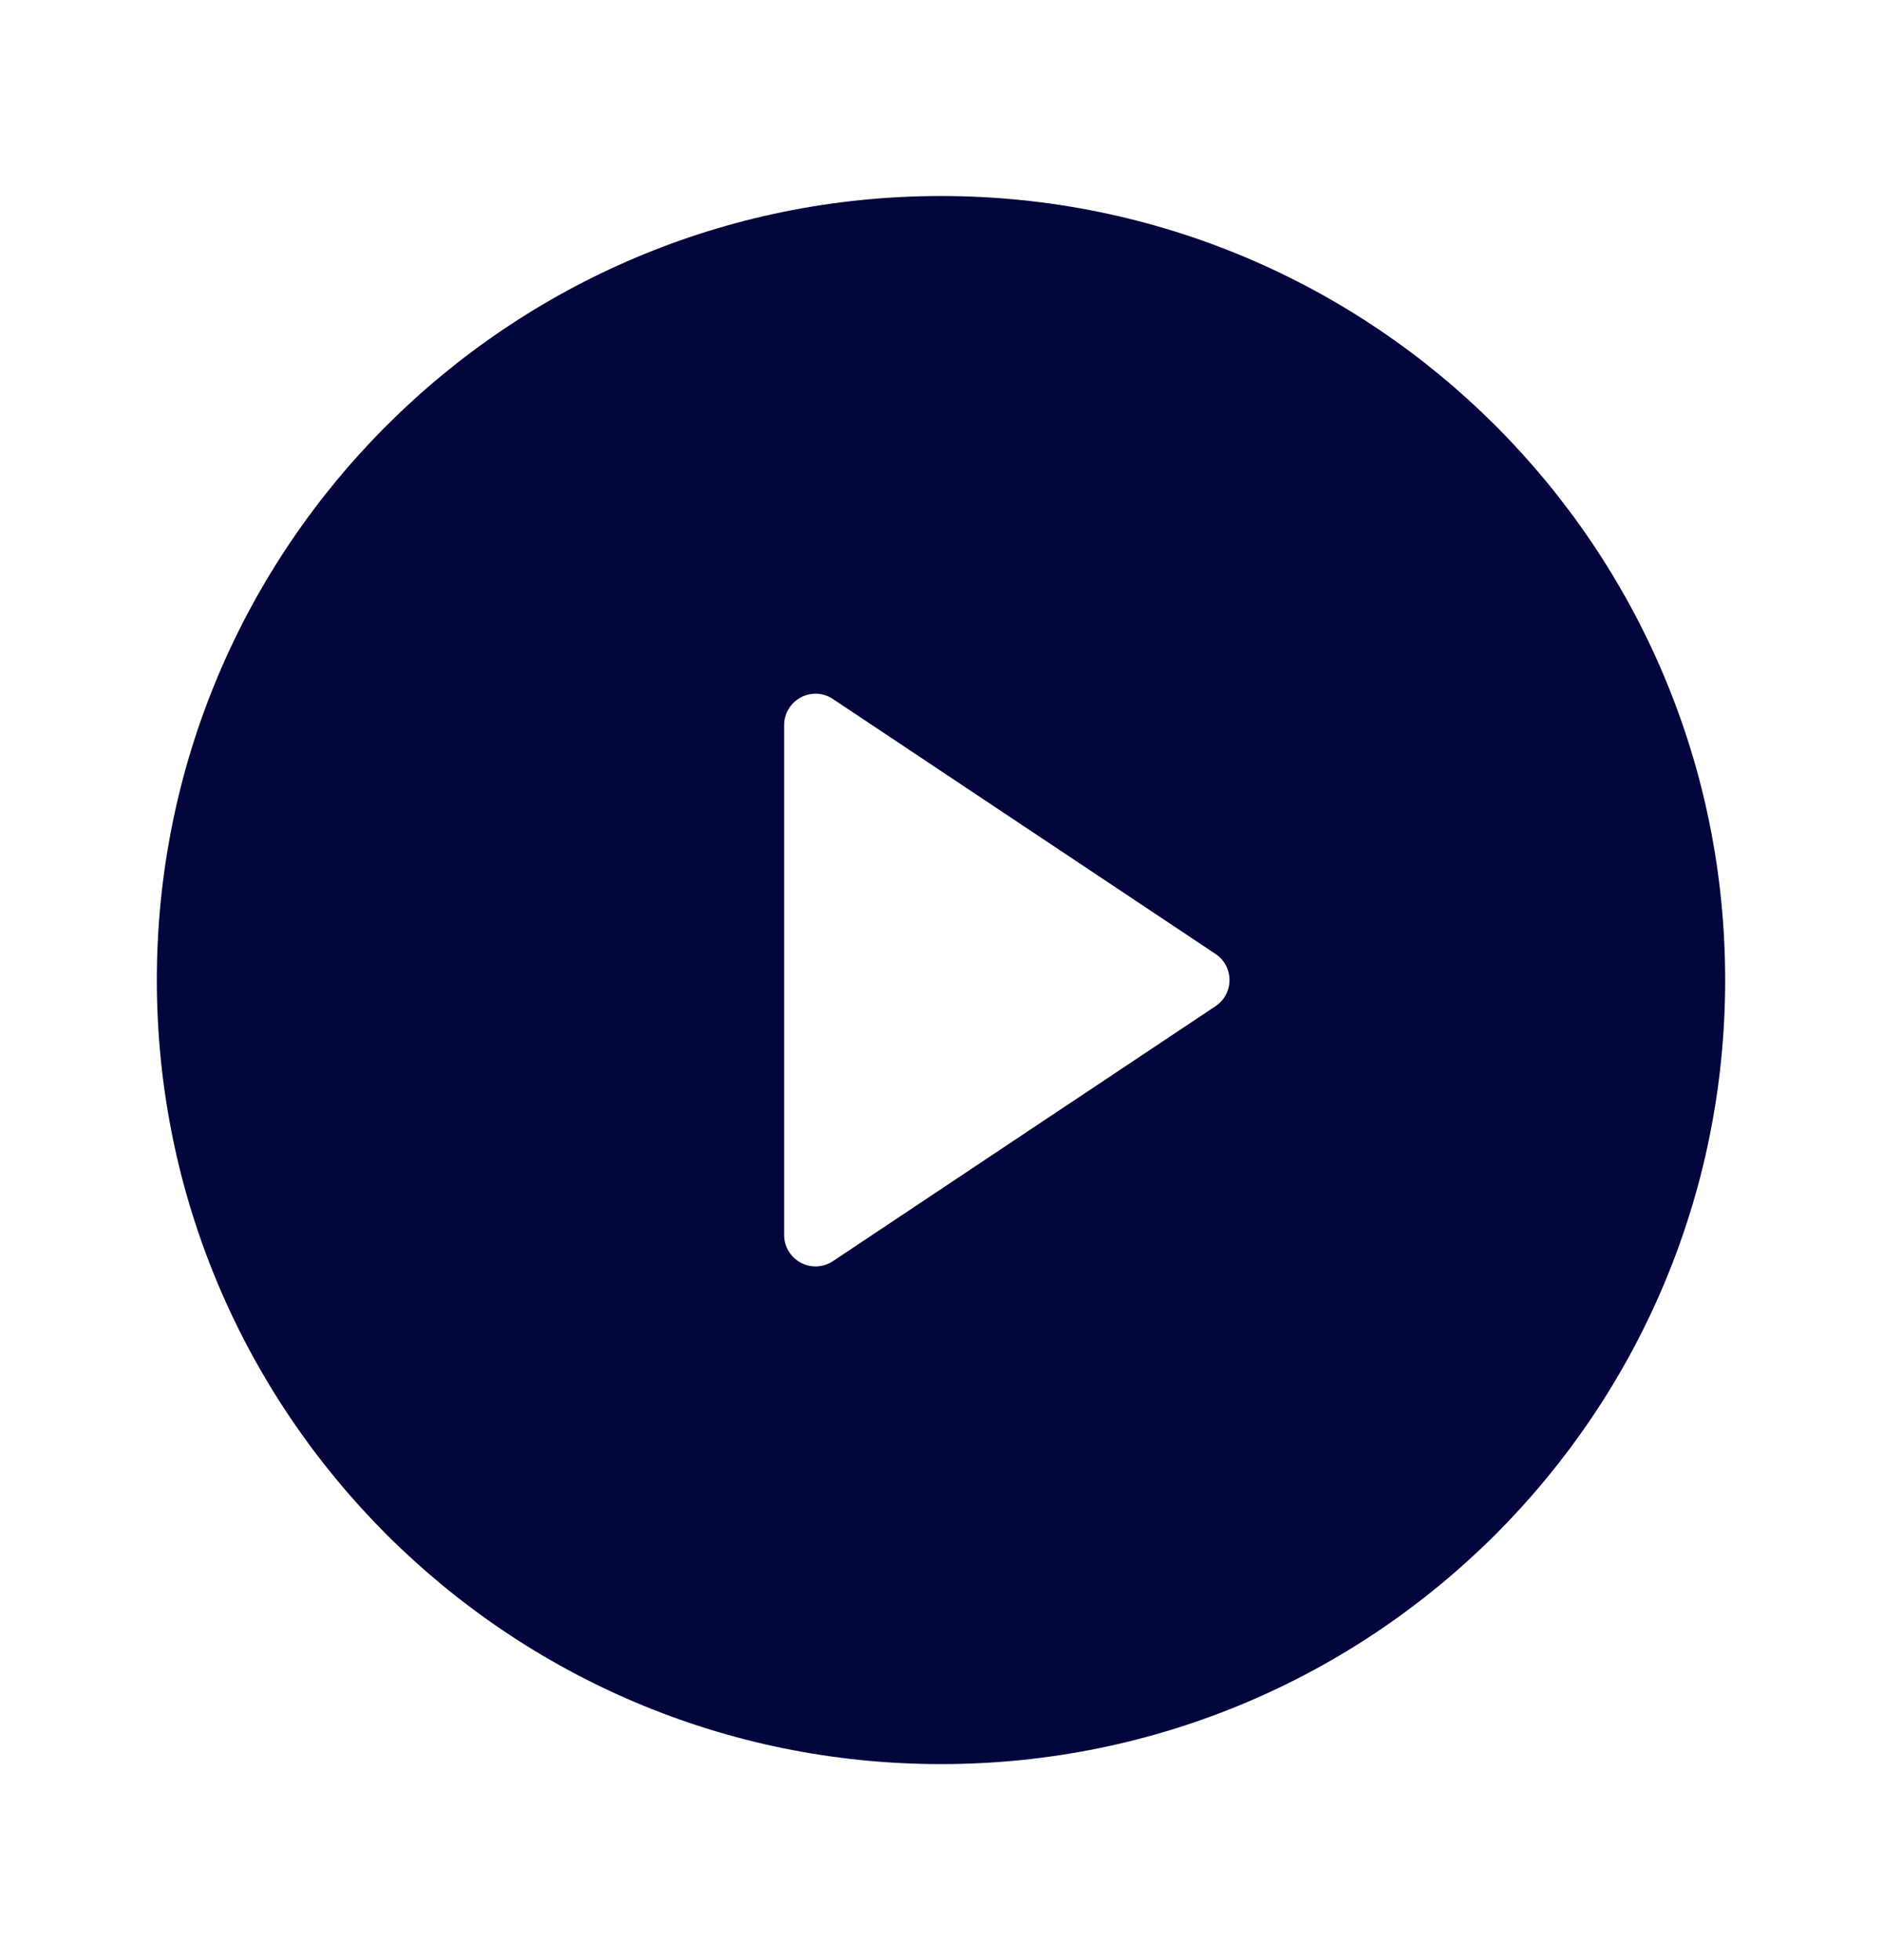 <svg width="24" height="25" viewBox="0 0 24 25" fill="none" xmlns="http://www.w3.org/2000/svg">
<g clip-path="url(#clip0_182_3713)">
<path d="M12 22.5C6.477 22.5 2 18.023 2 12.5C2 6.977 6.477 2.5 12 2.5C17.523 2.5 22 6.977 22 12.5C22 18.023 17.523 22.5 12 22.5ZM10.622 8.915C10.562 8.875 10.492 8.852 10.42 8.848C10.347 8.845 10.275 8.861 10.212 8.895C10.148 8.929 10.094 8.98 10.057 9.042C10.02 9.104 10 9.175 10 9.247V15.753C10 15.825 10.02 15.896 10.057 15.958C10.094 16.02 10.148 16.071 10.212 16.105C10.275 16.139 10.347 16.155 10.42 16.152C10.492 16.148 10.562 16.125 10.622 16.085L15.501 12.833C15.556 12.796 15.601 12.747 15.632 12.689C15.663 12.631 15.679 12.566 15.679 12.5C15.679 12.434 15.663 12.369 15.632 12.311C15.601 12.253 15.556 12.204 15.501 12.167L10.621 8.915H10.622Z" fill="#03053D"/>
</g>
<defs>
<clipPath id="clip0_182_3713">
<rect width="24" height="24" fill="white" transform="translate(0 0.5)"/>
</clipPath>
</defs>
</svg>
